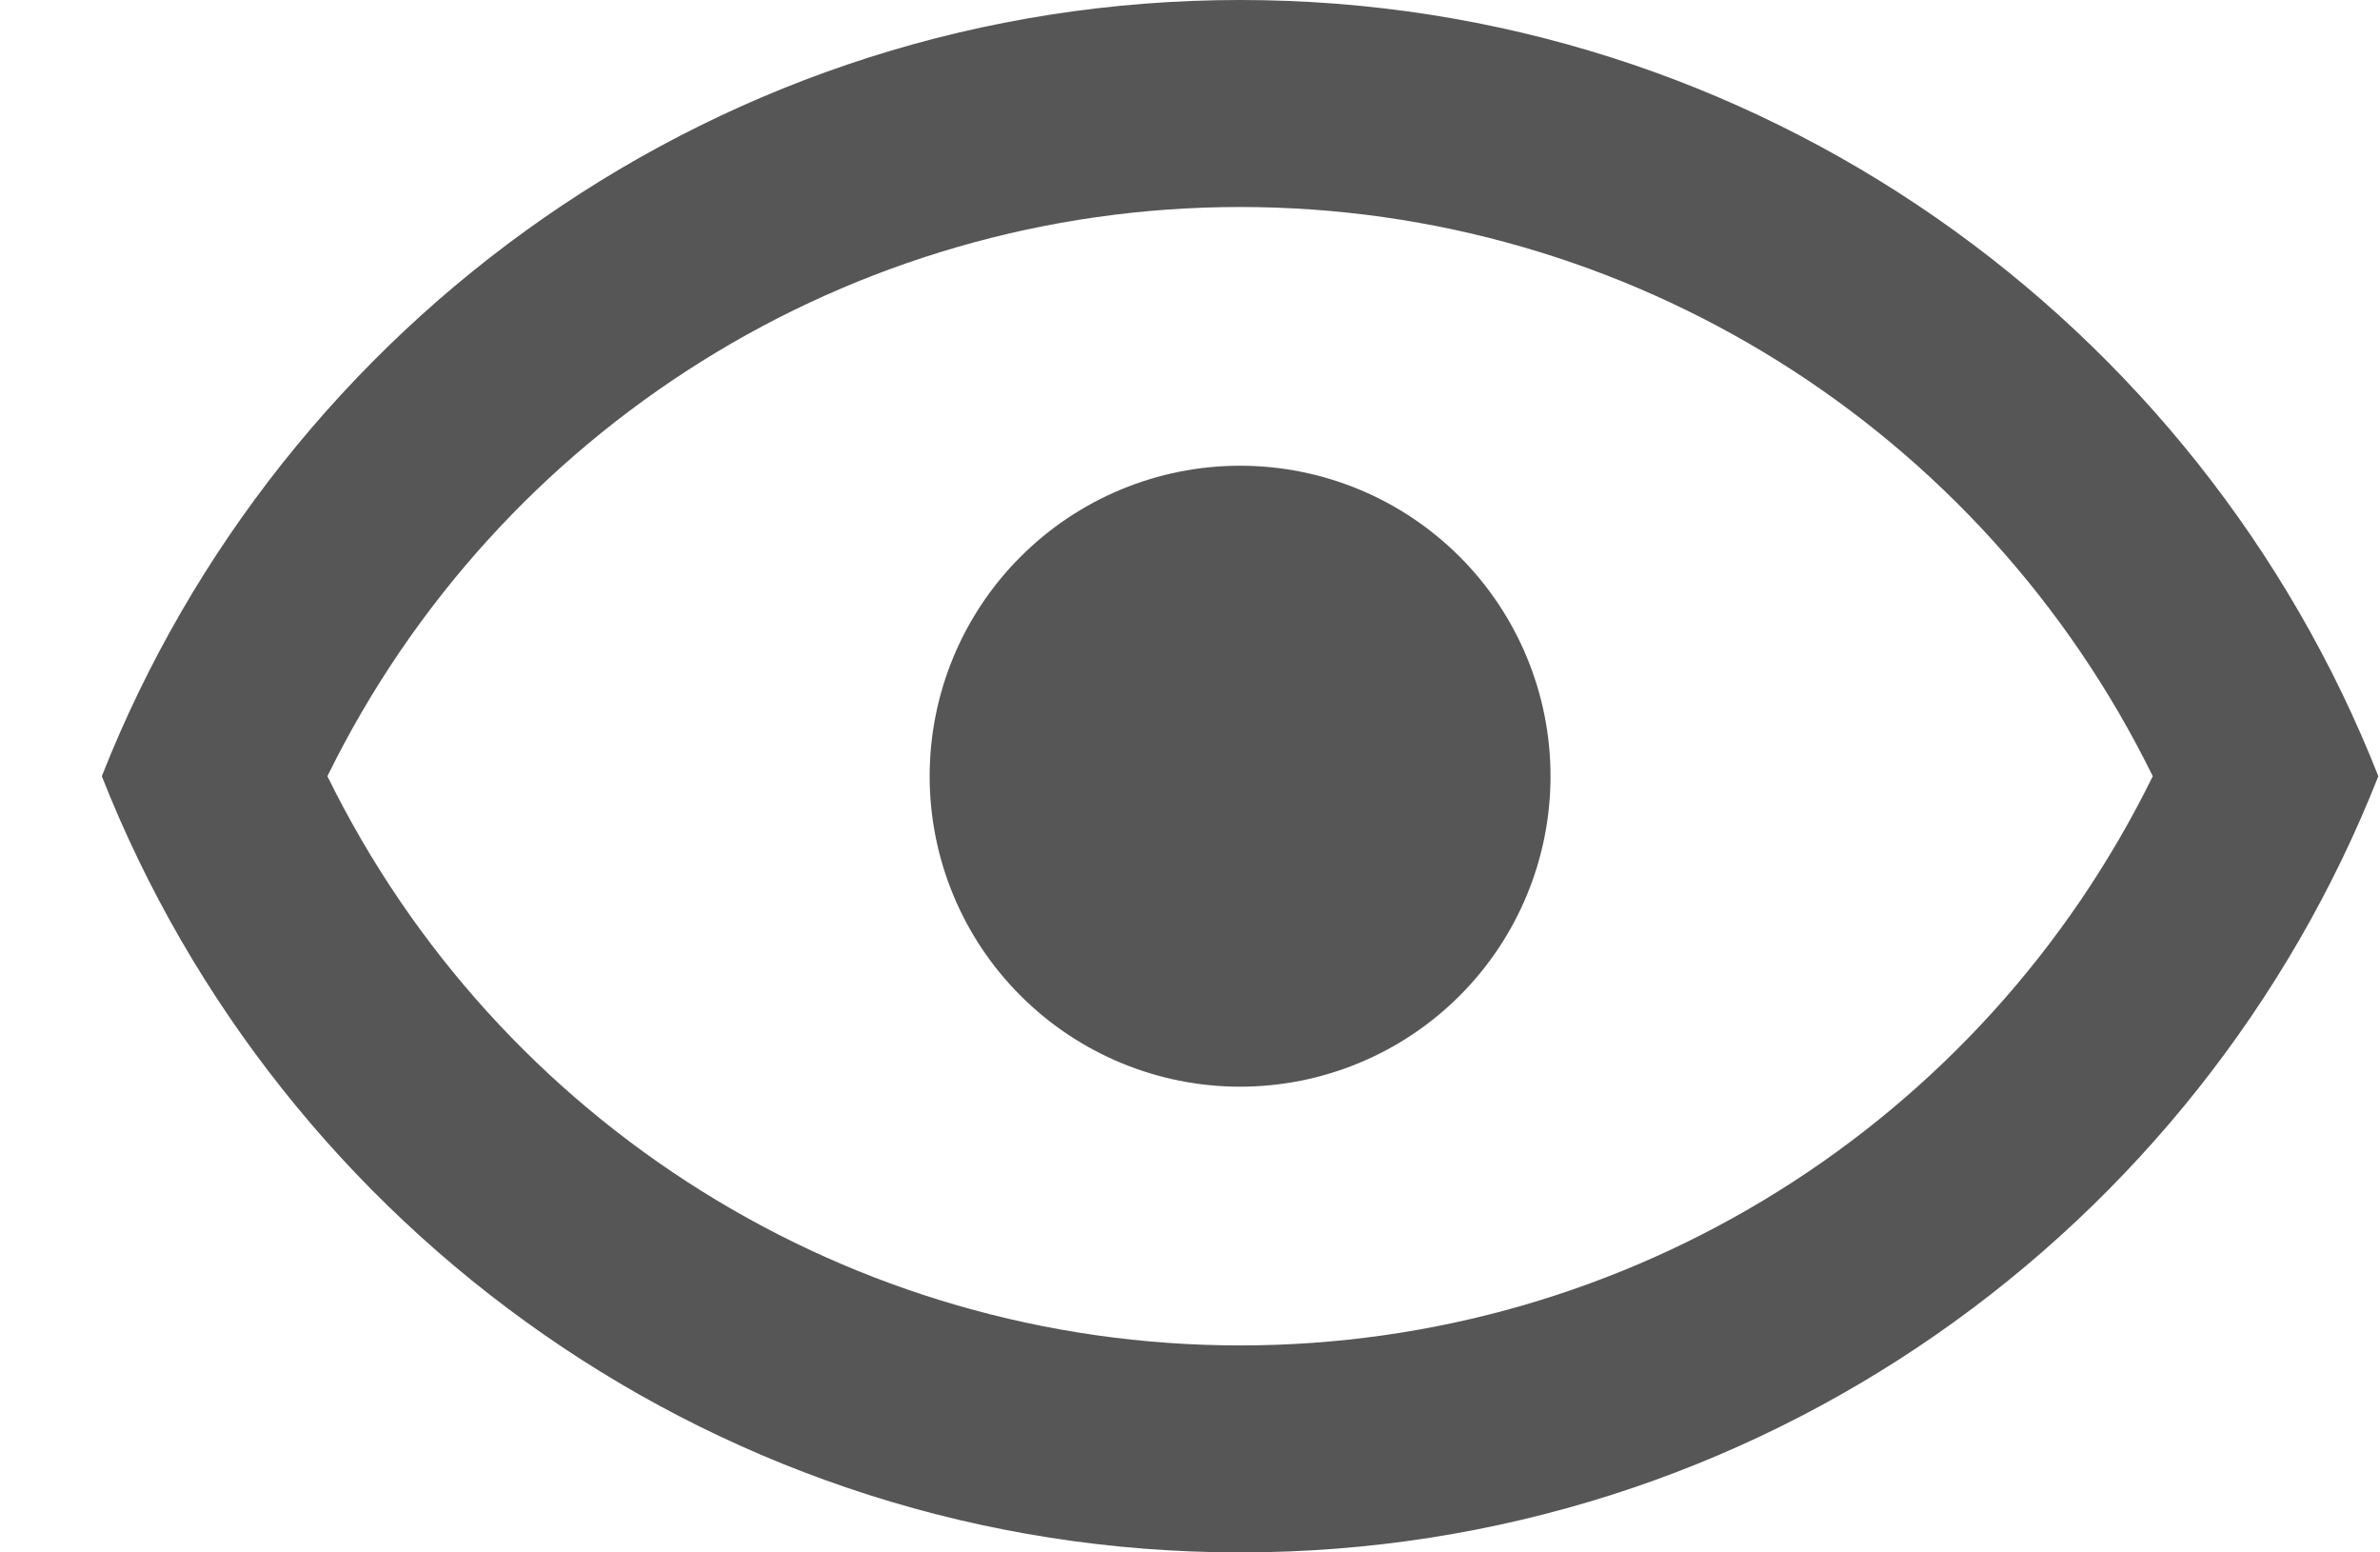 <svg width="23" height="15" viewBox="0 0 23 15" fill="none" xmlns="http://www.w3.org/2000/svg">
<path d="M11.984 4.5C12.78 4.5 13.543 4.816 14.106 5.379C14.668 5.941 14.984 6.704 14.984 7.5C14.984 8.296 14.668 9.059 14.106 9.621C13.543 10.184 12.78 10.5 11.984 10.5C11.189 10.5 10.426 10.184 9.863 9.621C9.3 9.059 8.984 8.296 8.984 7.5C8.984 6.704 9.3 5.941 9.863 5.379C10.426 4.816 11.189 4.5 11.984 4.5ZM11.984 0C16.984 0 21.254 3.11 22.984 7.5C21.254 11.89 16.984 15 11.984 15C6.984 15 2.714 11.89 0.984 7.5C2.714 3.11 6.984 0 11.984 0ZM3.164 7.5C4.814 10.86 8.224 13 11.984 13C15.744 13 19.154 10.86 20.804 7.5C19.154 4.14 15.744 2 11.984 2C8.224 2 4.814 4.14 3.164 7.5Z" fill="#565656"/>
</svg>
